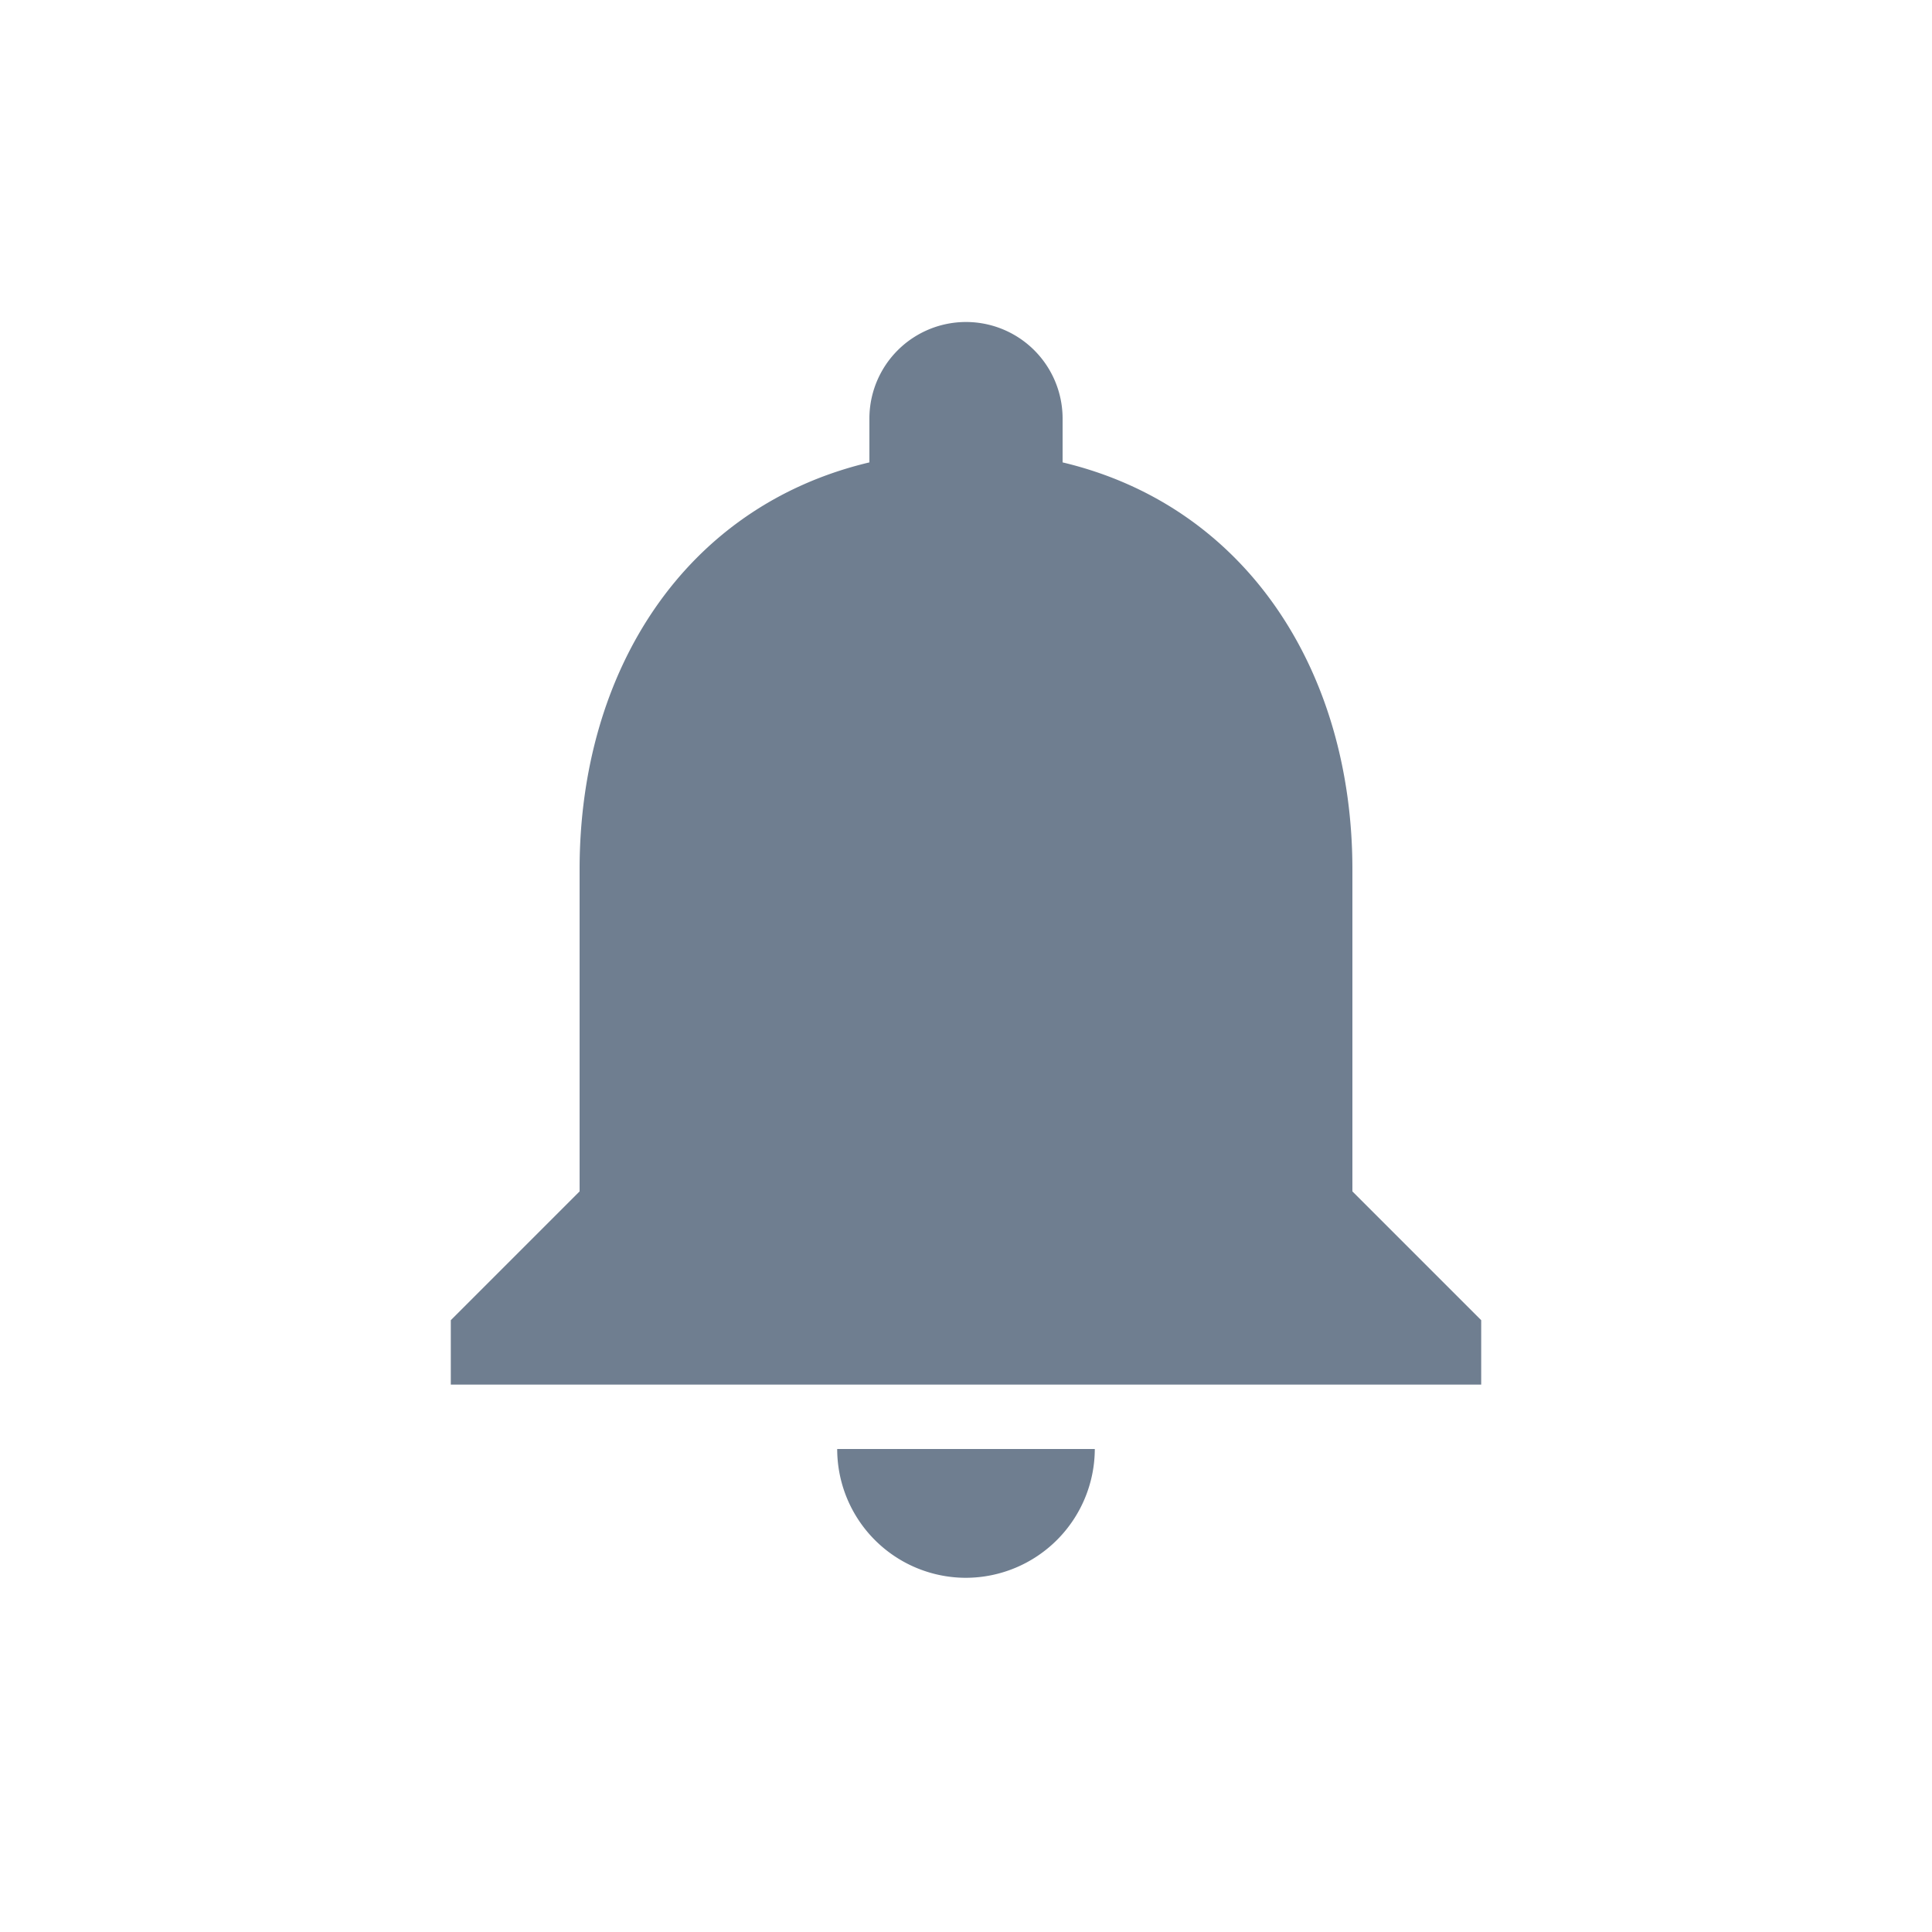 <svg xmlns="http://www.w3.org/2000/svg" width="30" height="30" viewBox="0 0 30 30">
  <g id="그룹_696" data-name="그룹 696" transform="translate(9209 3458)">
    <rect id="사각형_2136" data-name="사각형 2136" width="30" height="30" transform="translate(-9209 -3458)" fill="none"/>
    <path id="notifications-24px" d="M12,22a2.006,2.006,0,0,0,2-2H10A2,2,0,0,0,12,22Zm6-6V11c0-3.07-1.64-5.64-4.5-6.32V4a1.5,1.5,0,0,0-3,0v.68C7.63,5.36,6,7.92,6,11v5L4,18v1H20V18Z" transform="translate(-9206 -3455.5)" fill="#6f7e90"/>
  </g>
</svg>
